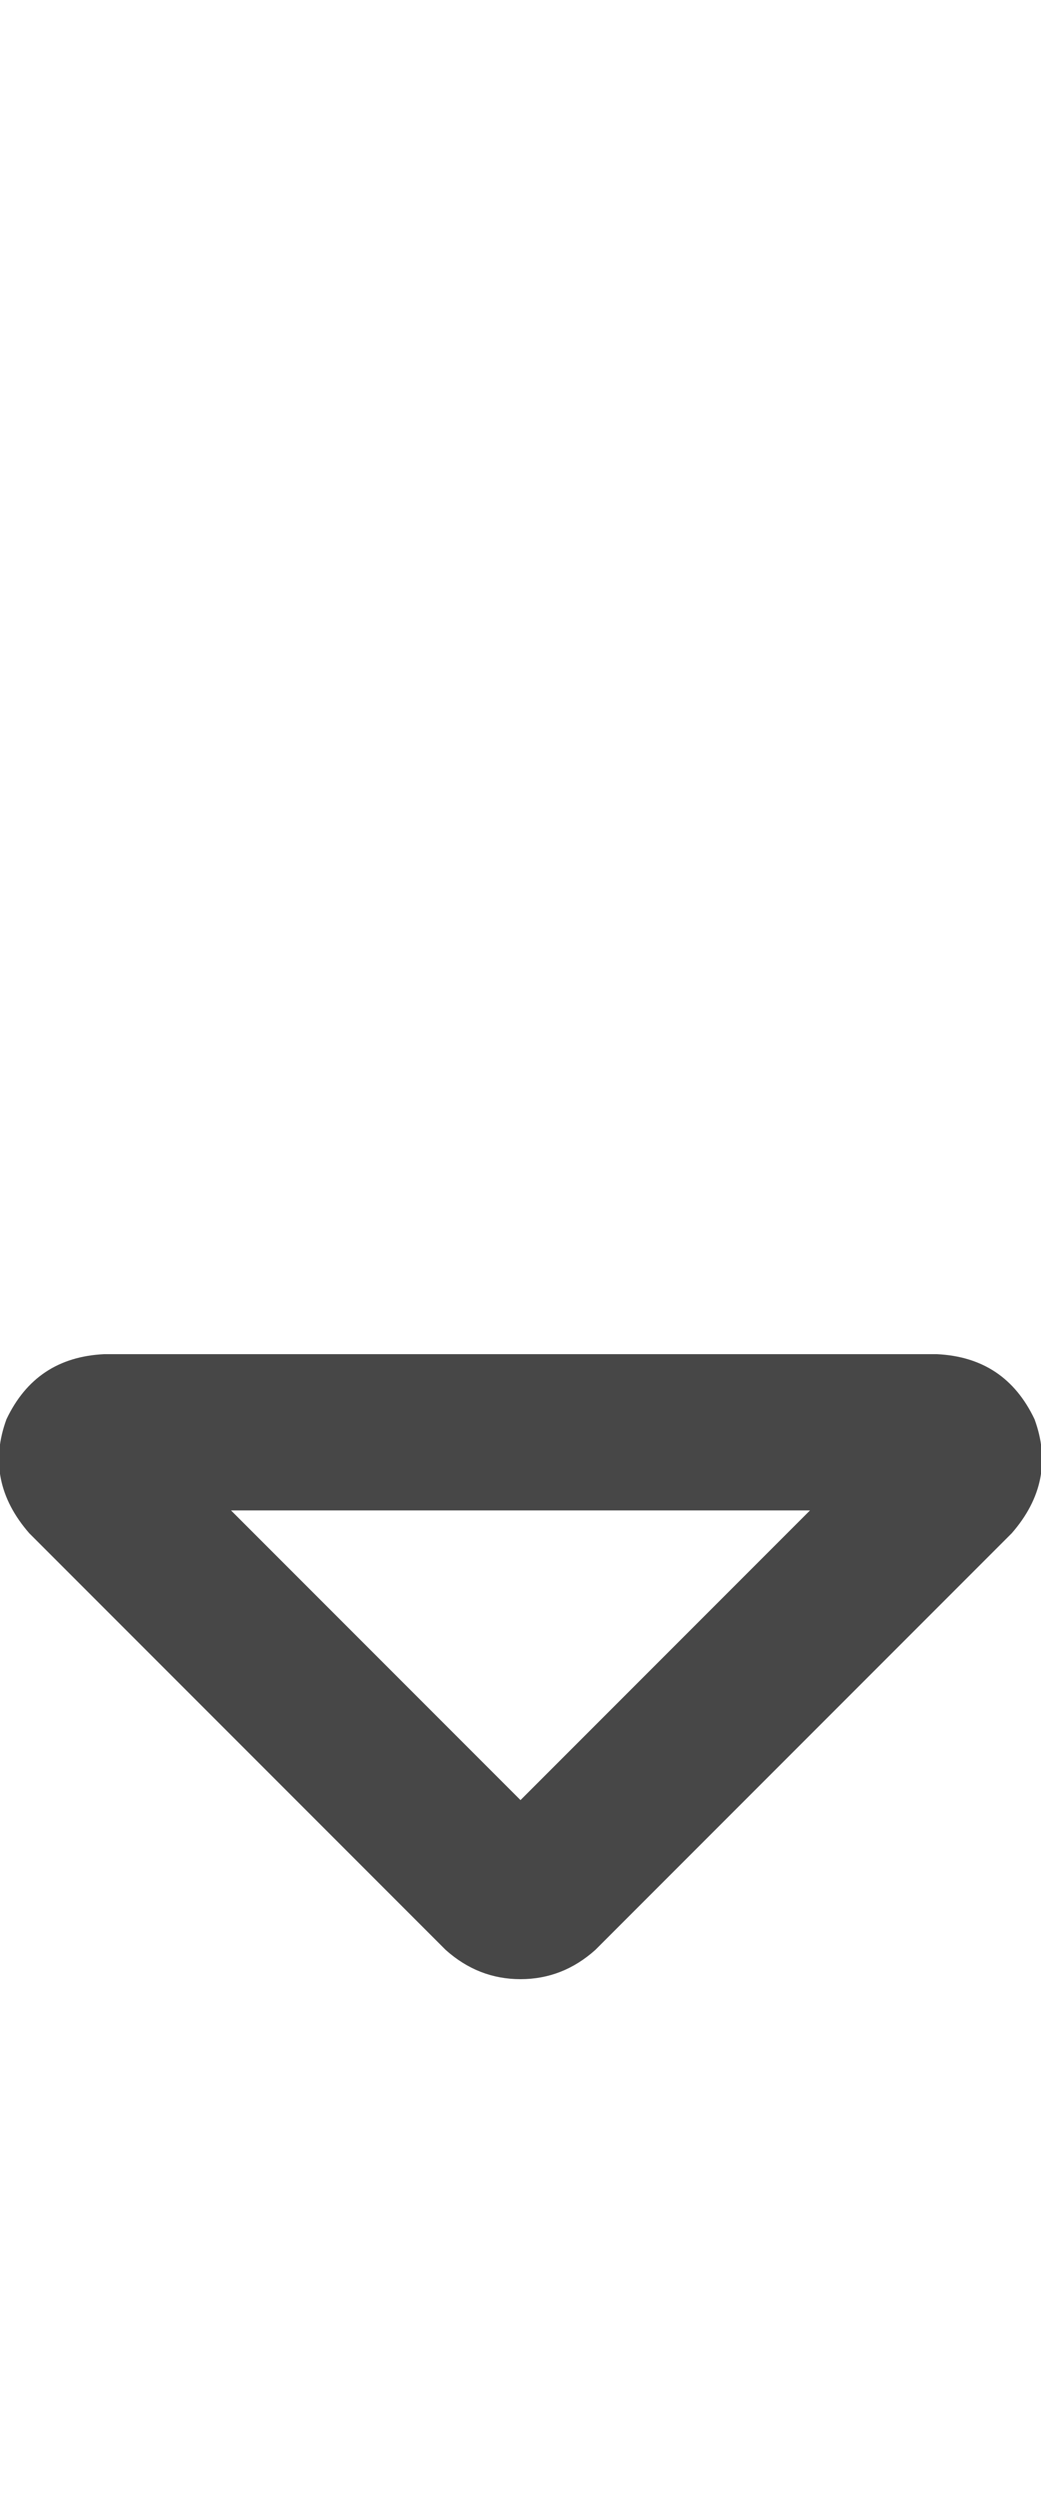 <svg width="10" height="24" viewBox="0 0 10 24" fill="none" xmlns="http://www.w3.org/2000/svg">
<g id="label-paired / md / sort-down-md / bold" clip-path="url(#clip0_1731_3624)">
<path id="icon" d="M5 17.281L7.781 14.5H2.219L5 17.281ZM4.281 18.719L0.281 14.719C-0.01 14.385 -0.083 14.021 0.062 13.625C0.25 13.229 0.562 13.021 1 13H9C9.438 13.021 9.75 13.229 9.938 13.625C10.083 14.021 10.01 14.385 9.719 14.719L5.719 18.719C5.51 18.906 5.271 19 5 19C4.729 19 4.49 18.906 4.281 18.719Z" fill="black" fill-opacity="0.72"/>
</g>
<defs>
<clipPath id="clip0_1731_3624">
<rect width="10" height="24" fill="white"/>
</clipPath>
</defs>
</svg>
